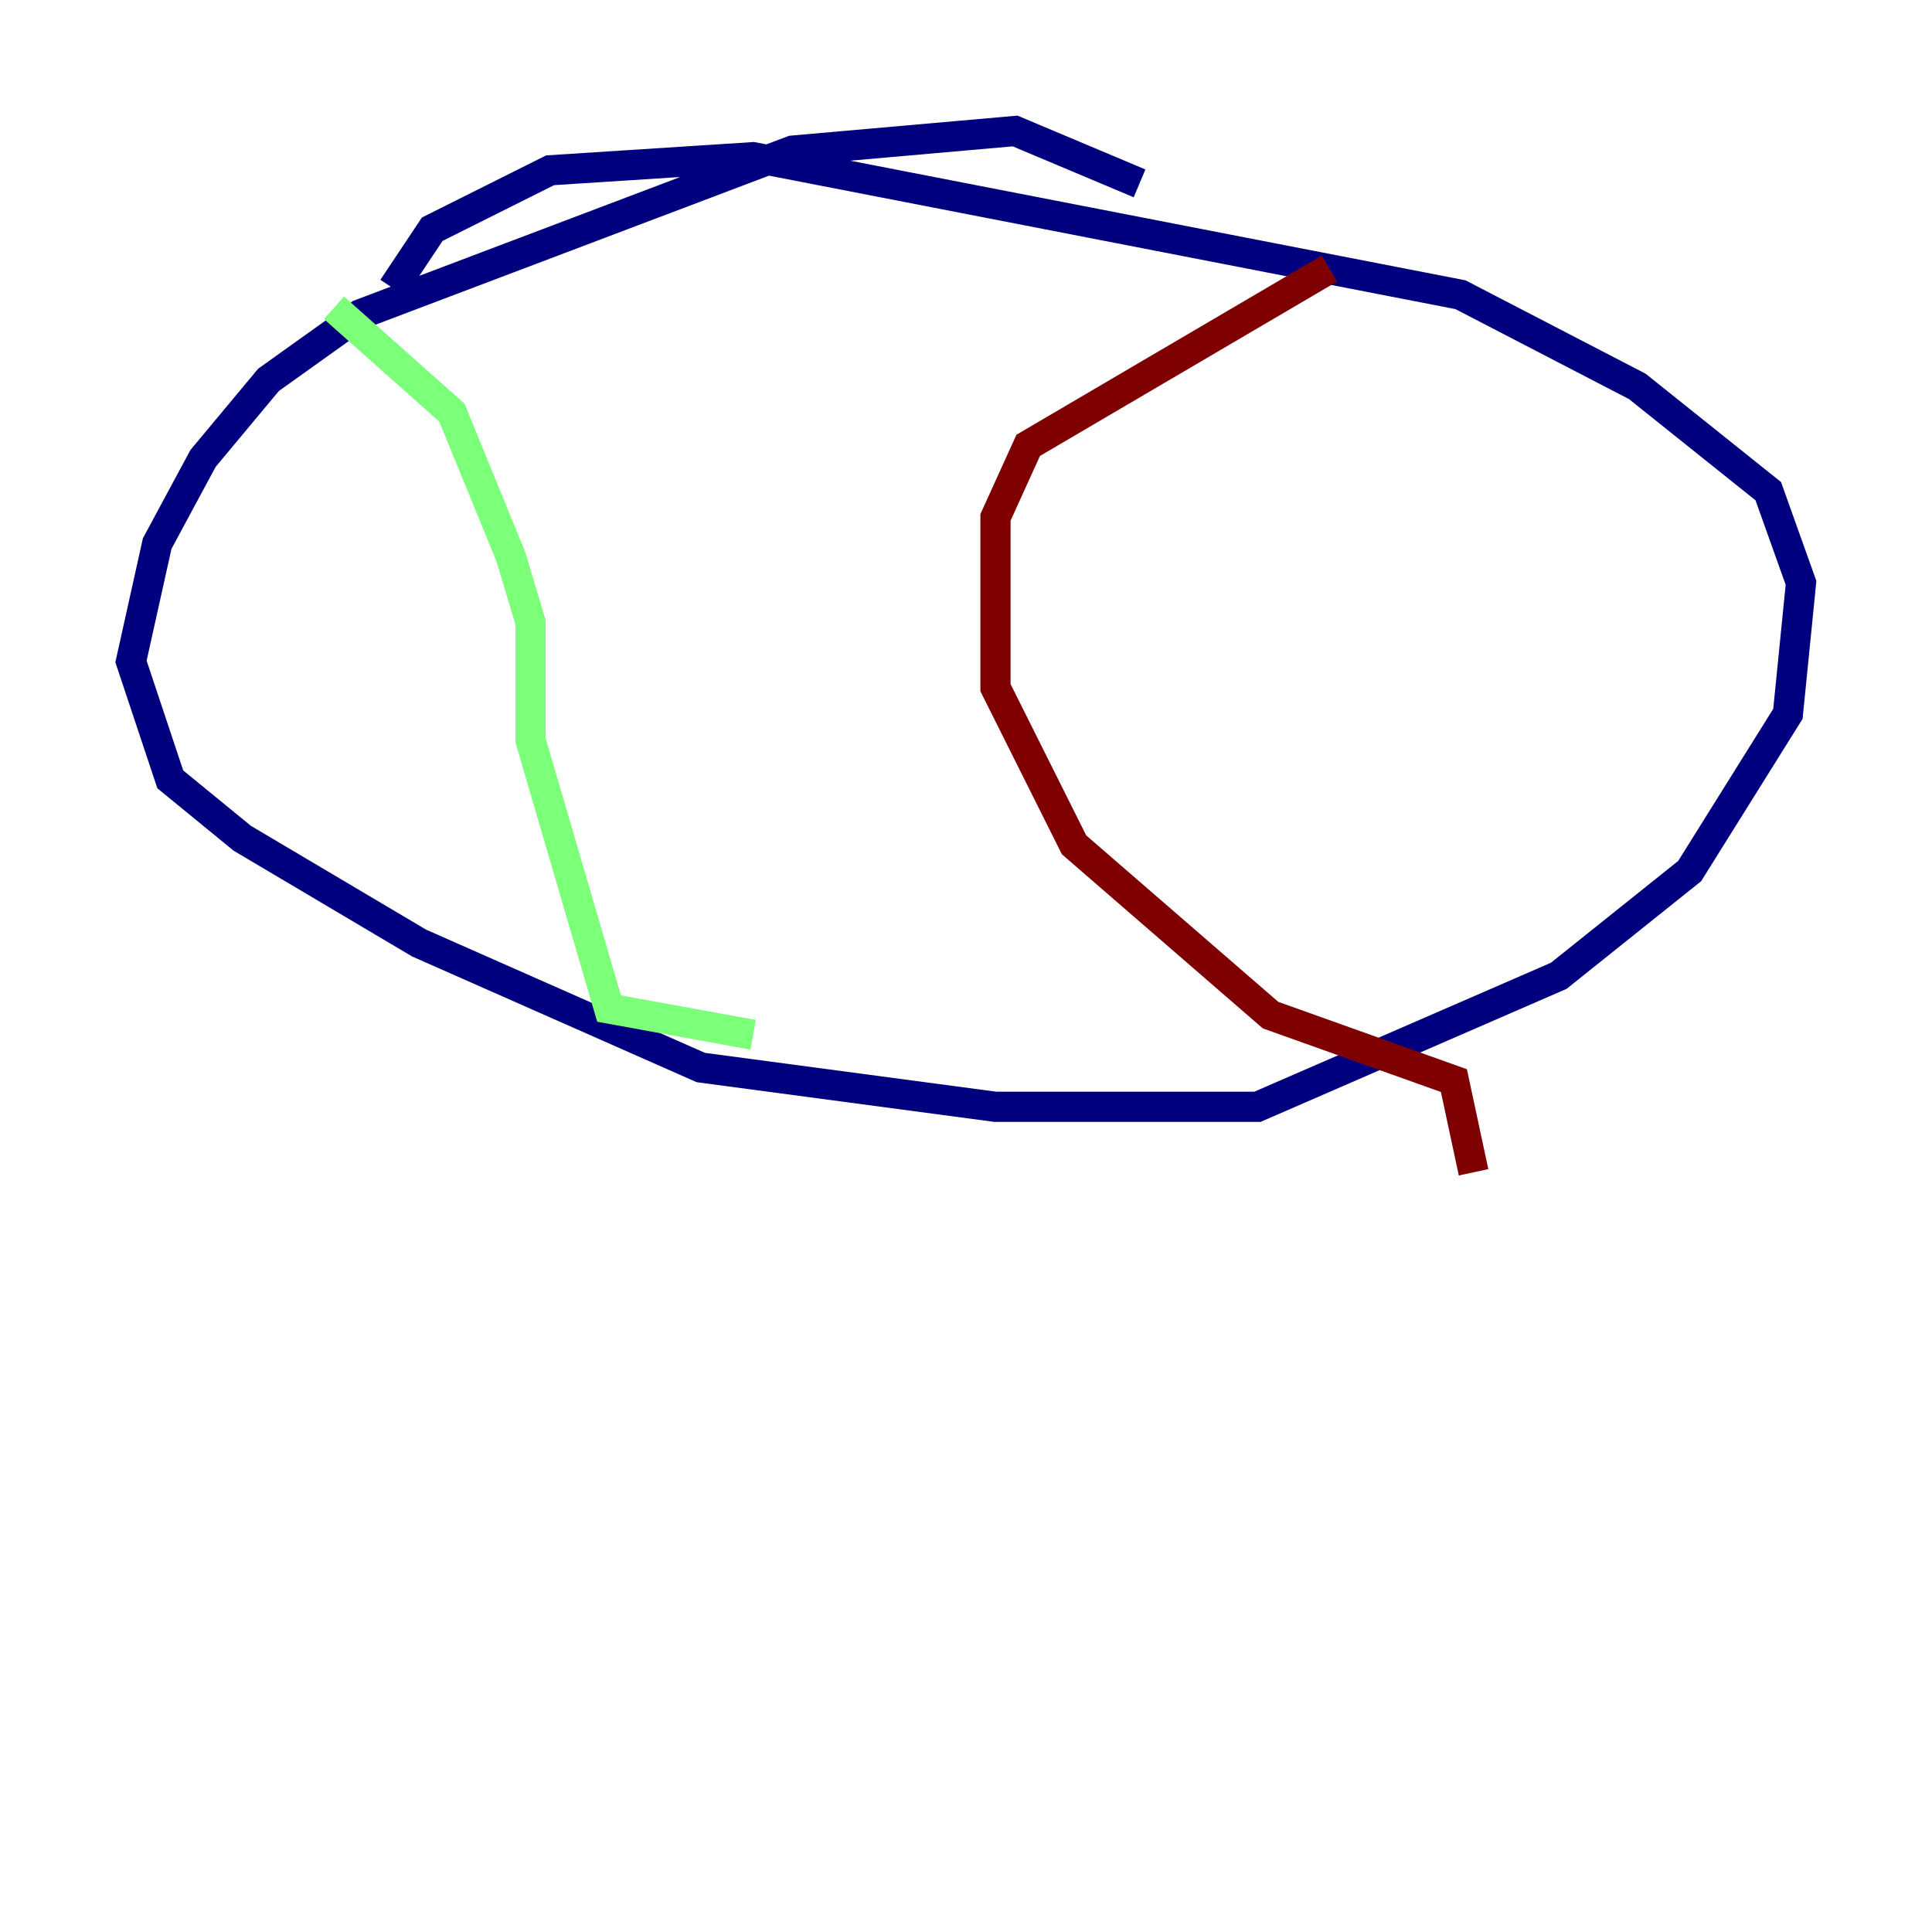 <?xml version="1.0" encoding="utf-8" ?>
<svg baseProfile="tiny" height="128" version="1.2" viewBox="0,0,128,128" width="128" xmlns="http://www.w3.org/2000/svg" xmlns:ev="http://www.w3.org/2001/xml-events" xmlns:xlink="http://www.w3.org/1999/xlink"><defs /><polyline fill="none" points="75.498,12.149 67.254,8.678 52.502,9.98 23.864,20.827 17.79,25.166 13.451,30.373 10.414,36.014 8.678,43.824 11.281,51.634 16.054,55.539 27.77,62.481 46.427,70.725 65.953,73.329 83.308,73.329 103.268,64.651 111.946,57.709 118.454,47.295 119.322,38.617 117.153,32.542 108.475,25.6 96.759,19.525 49.898,10.414 36.447,11.281 28.637,15.186 26.034,19.091" stroke="#00007f" stroke-width="2" /><polyline fill="none" points="22.129,20.393 29.939,27.336 33.844,36.881 35.146,41.22 35.146,49.031 40.352,66.82 49.898,68.556" stroke="#7cff79" stroke-width="2" /><polyline fill="none" points="88.081,17.79 68.122,29.505 65.953,34.278 65.953,45.559 71.159,55.973 84.176,67.254 96.325,71.593 97.627,77.668" stroke="#7f0000" stroke-width="2" /></svg>